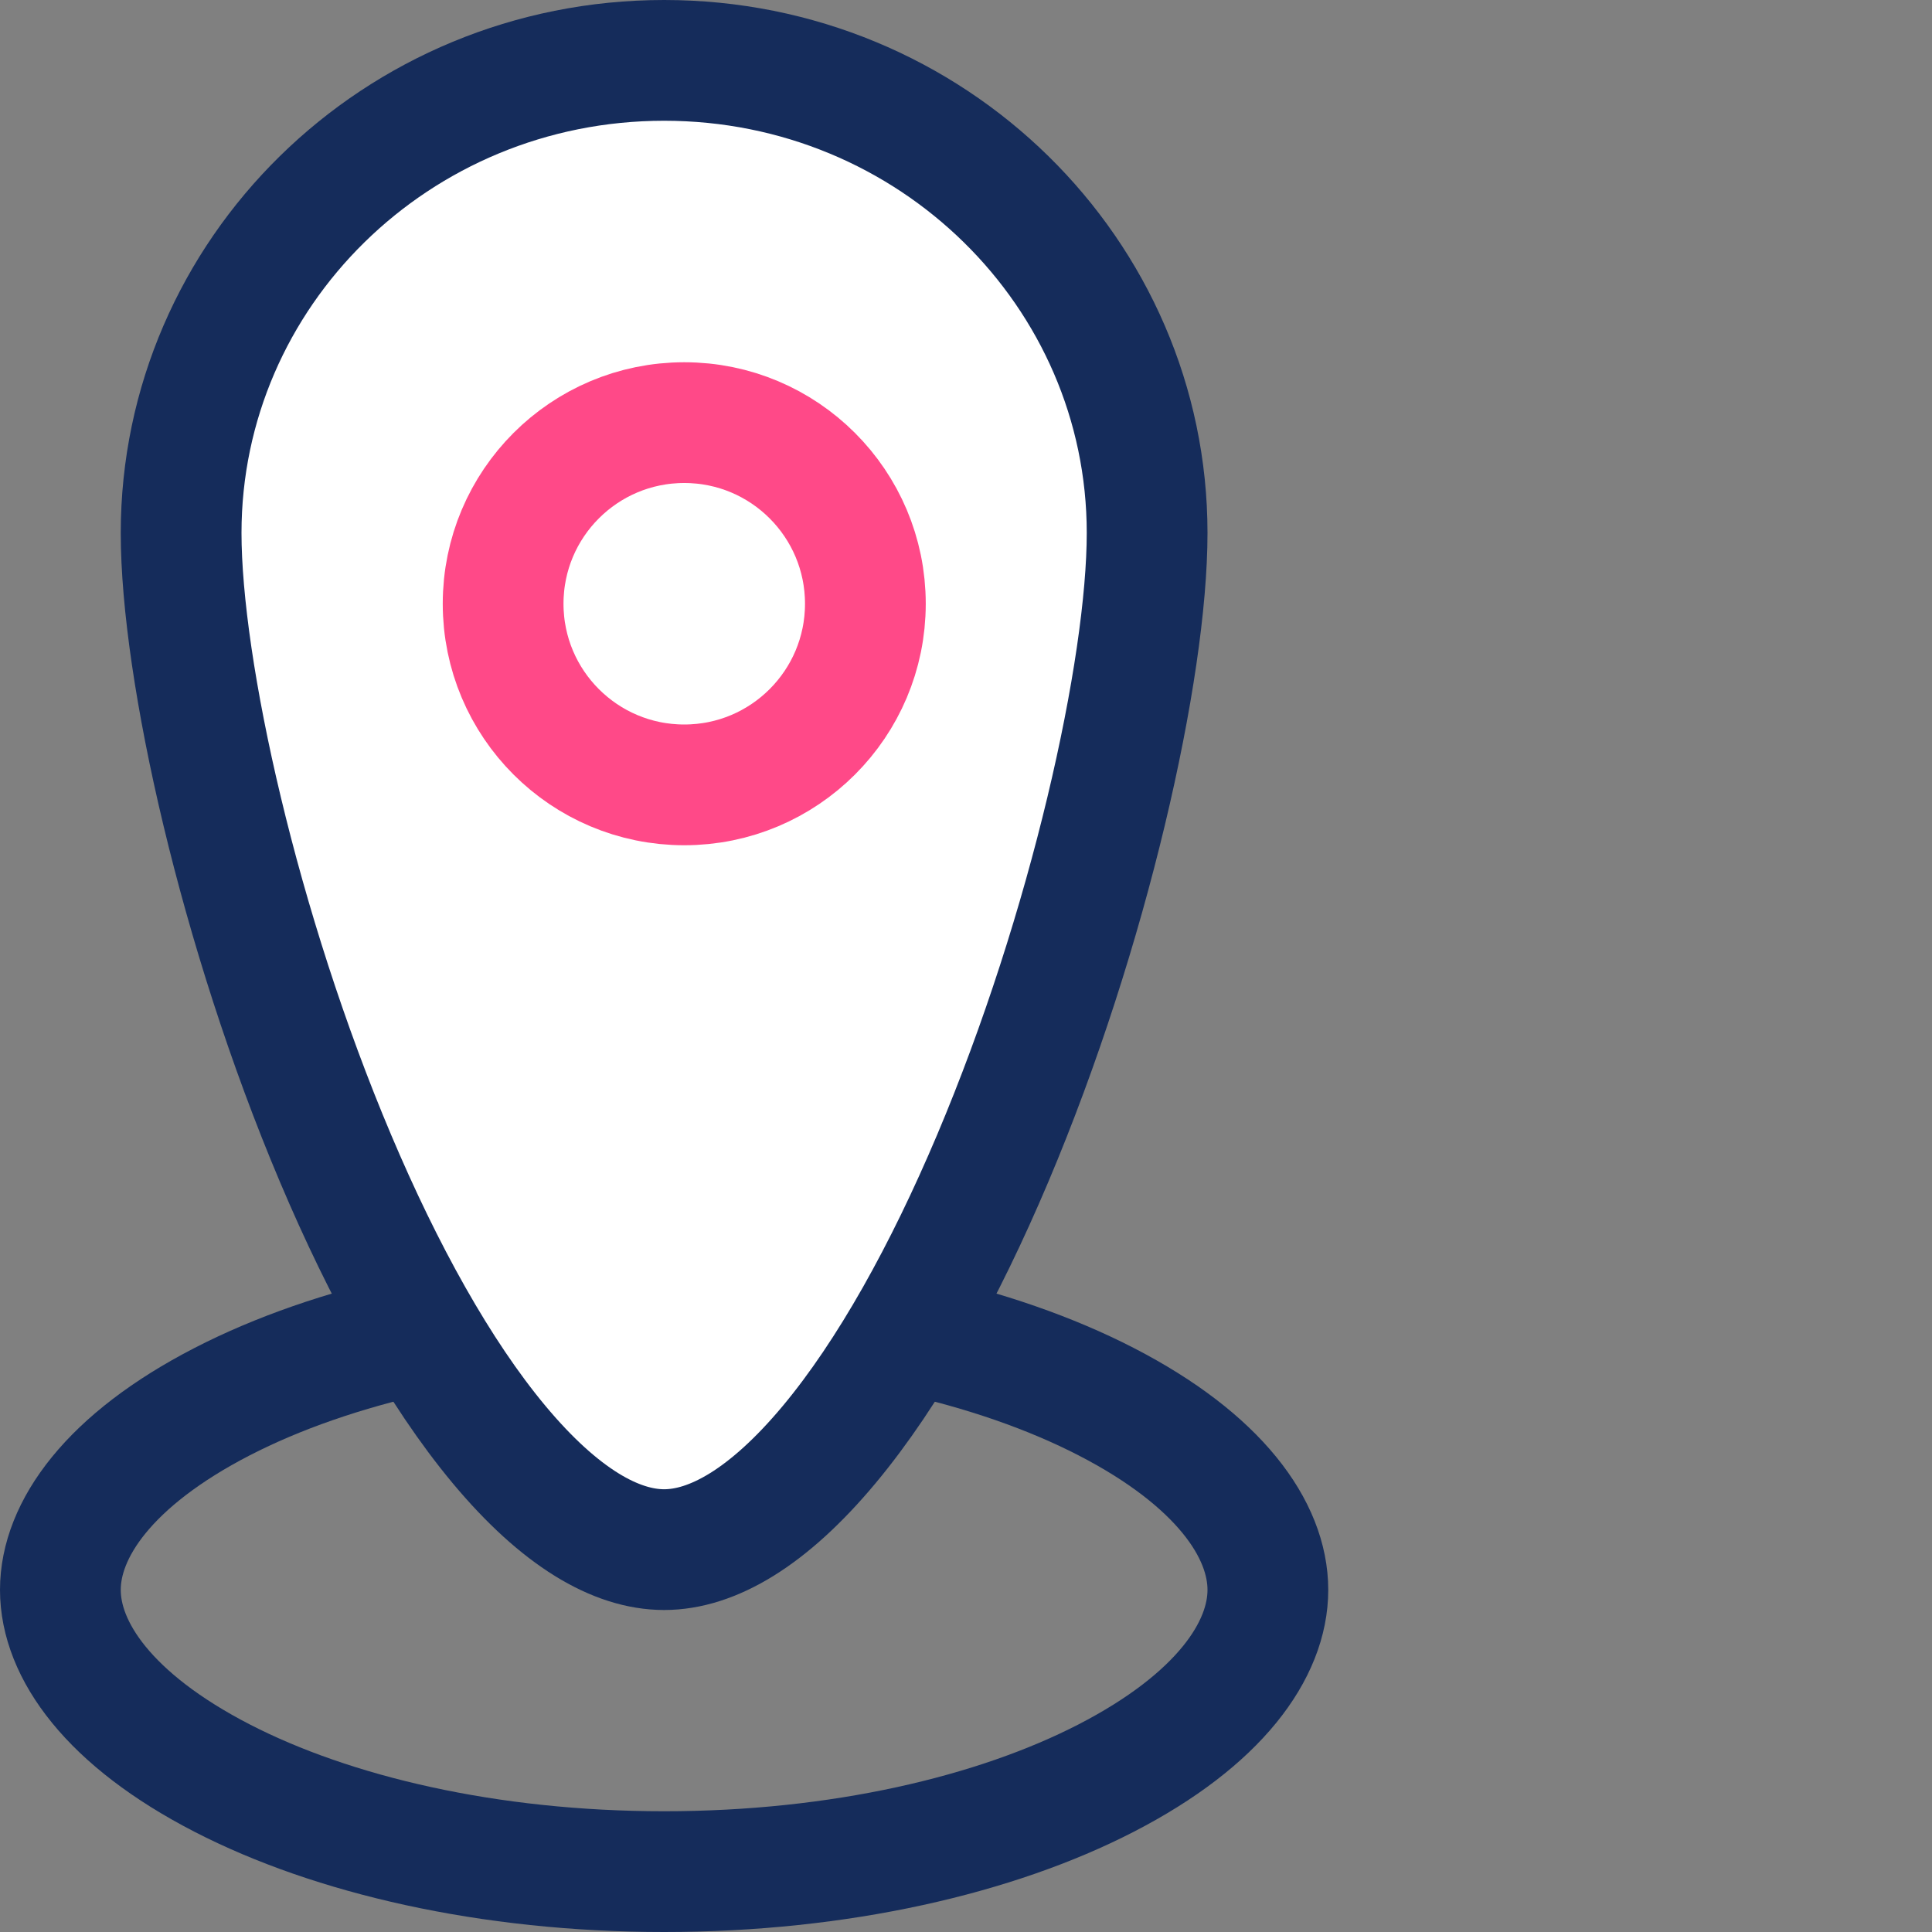 <svg width="48" height="48" viewBox="0 0 48 48" fill="none" xmlns="http://www.w3.org/2000/svg">
<rect x="0" y="0" width="48" height="48" fill="#808080" stroke="none"/>
<path d="M31.5 39.5C31.5 40.996 30.291 42.729 27.48 44.177C24.747 45.585 20.868 46.5 16.5 46.5C12.132 46.5 8.253 45.585 5.52 44.177C2.709 42.729 1.5 40.996 1.5 39.5C1.5 38.004 2.709 36.271 5.52 34.823C8.253 33.415 12.132 32.5 16.5 32.5C20.868 32.5 24.747 33.415 27.48 34.823C30.291 36.271 31.5 38.004 31.5 39.5Z" stroke="#152C5B" stroke-width="3"/>
<path d="M28.5 13.241C28.5 16.632 27.059 23.116 24.664 28.779C23.472 31.597 22.086 34.108 20.603 35.887C19.085 37.707 17.692 38.5 16.5 38.5C15.308 38.5 13.915 37.707 12.397 35.887C10.914 34.108 9.528 31.597 8.336 28.779C5.94 23.116 4.5 16.632 4.5 13.241C4.5 6.784 9.845 1.5 16.5 1.5C23.155 1.5 28.5 6.784 28.5 13.241Z" fill="white" stroke="#152C5B" stroke-width="3"/>
<circle cx="17" cy="15" r="4.5" stroke="#FF4988" stroke-width="3"/>
</svg>

